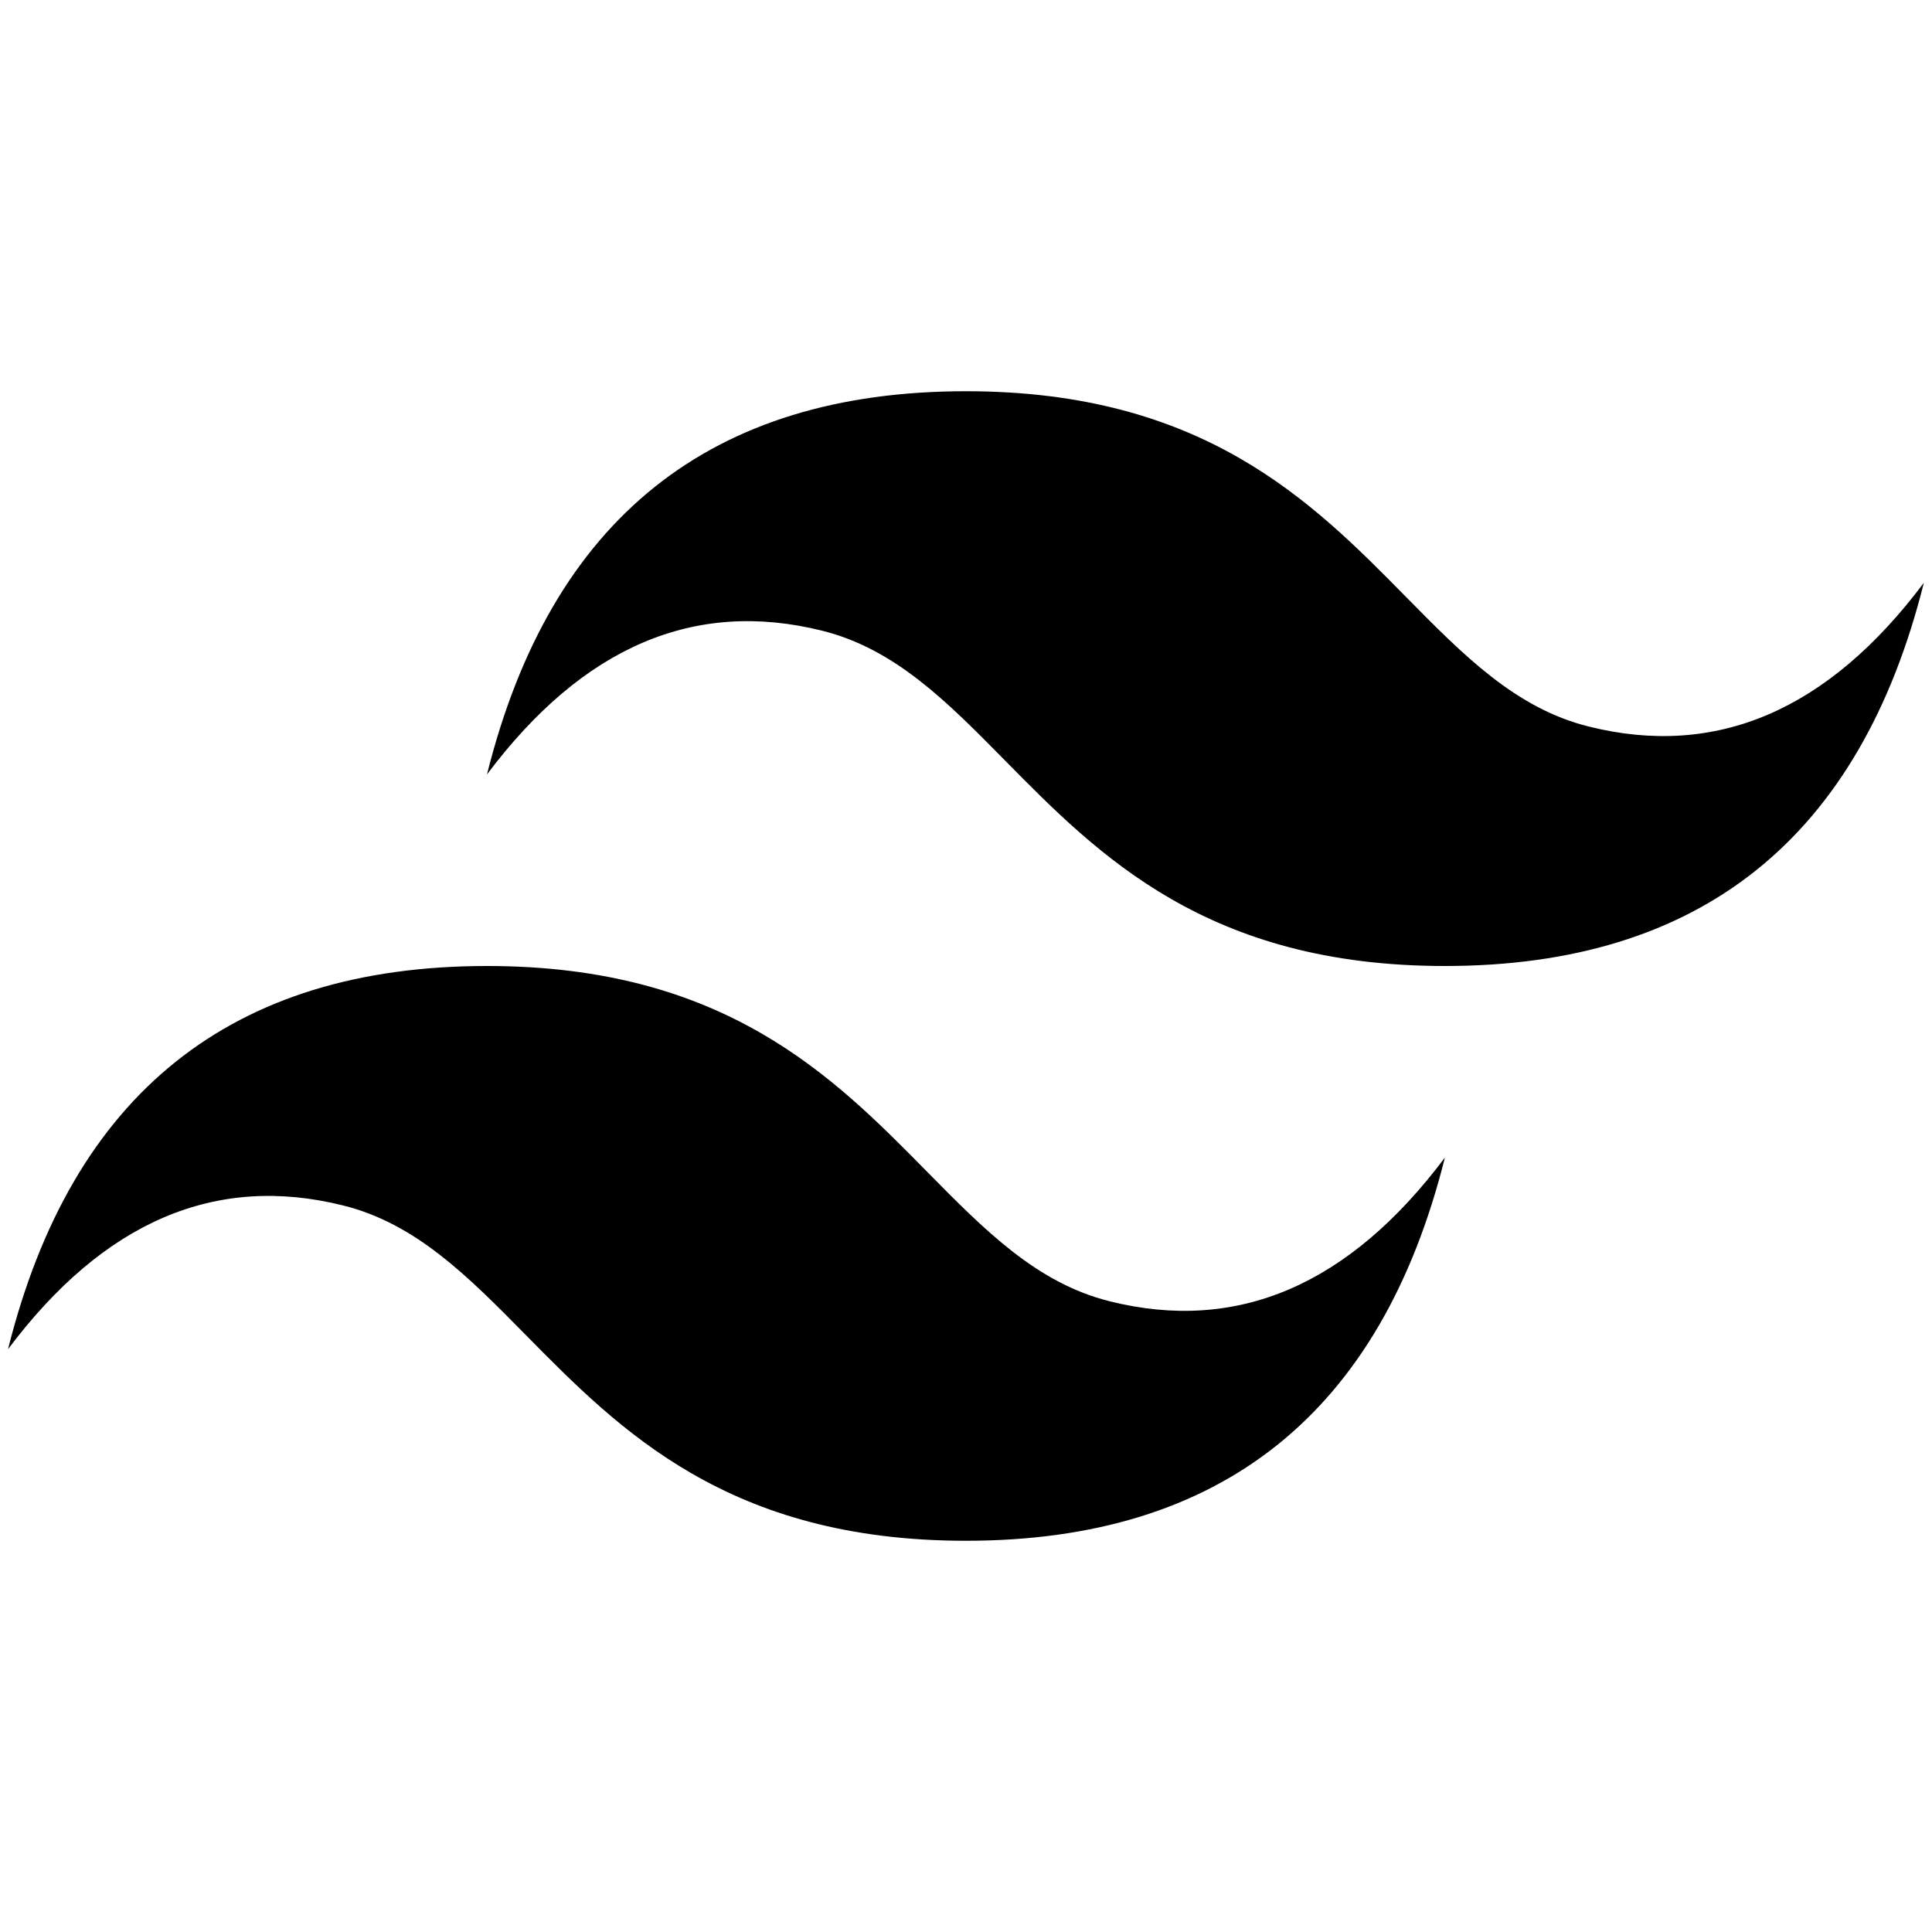 <!-- Generated by IcoMoon.io -->
<svg version="1.1" xmlns="http://www.w3.org/2000/svg" width="32" height="32" viewBox="0 0 32 32">
<path d="M15.999 6.48c-4.231 0-6.876 2.116-7.933 6.347 1.587-2.116 3.438-2.909 5.553-2.38 1.207 0.301 2.069 1.177 3.025 2.147 1.556 1.579 3.356 3.406 7.288 3.406 4.231 0 6.876-2.116 7.933-6.347-1.587 2.116-3.438 2.909-5.553 2.38-1.207-0.301-2.069-1.177-3.025-2.147-1.555-1.579-3.355-3.406-7.288-3.406zM8.066 16c-4.231 0-6.876 2.116-7.933 6.347 1.587-2.116 3.438-2.909 5.553-2.38 1.207 0.301 2.069 1.177 3.025 2.147 1.556 1.579 3.356 3.406 7.288 3.406 4.231 0 6.876-2.116 7.933-6.347-1.587 2.116-3.438 2.909-5.553 2.38-1.207-0.301-2.069-1.177-3.025-2.147-1.555-1.579-3.354-3.406-7.288-3.406z"></path>
</svg>
